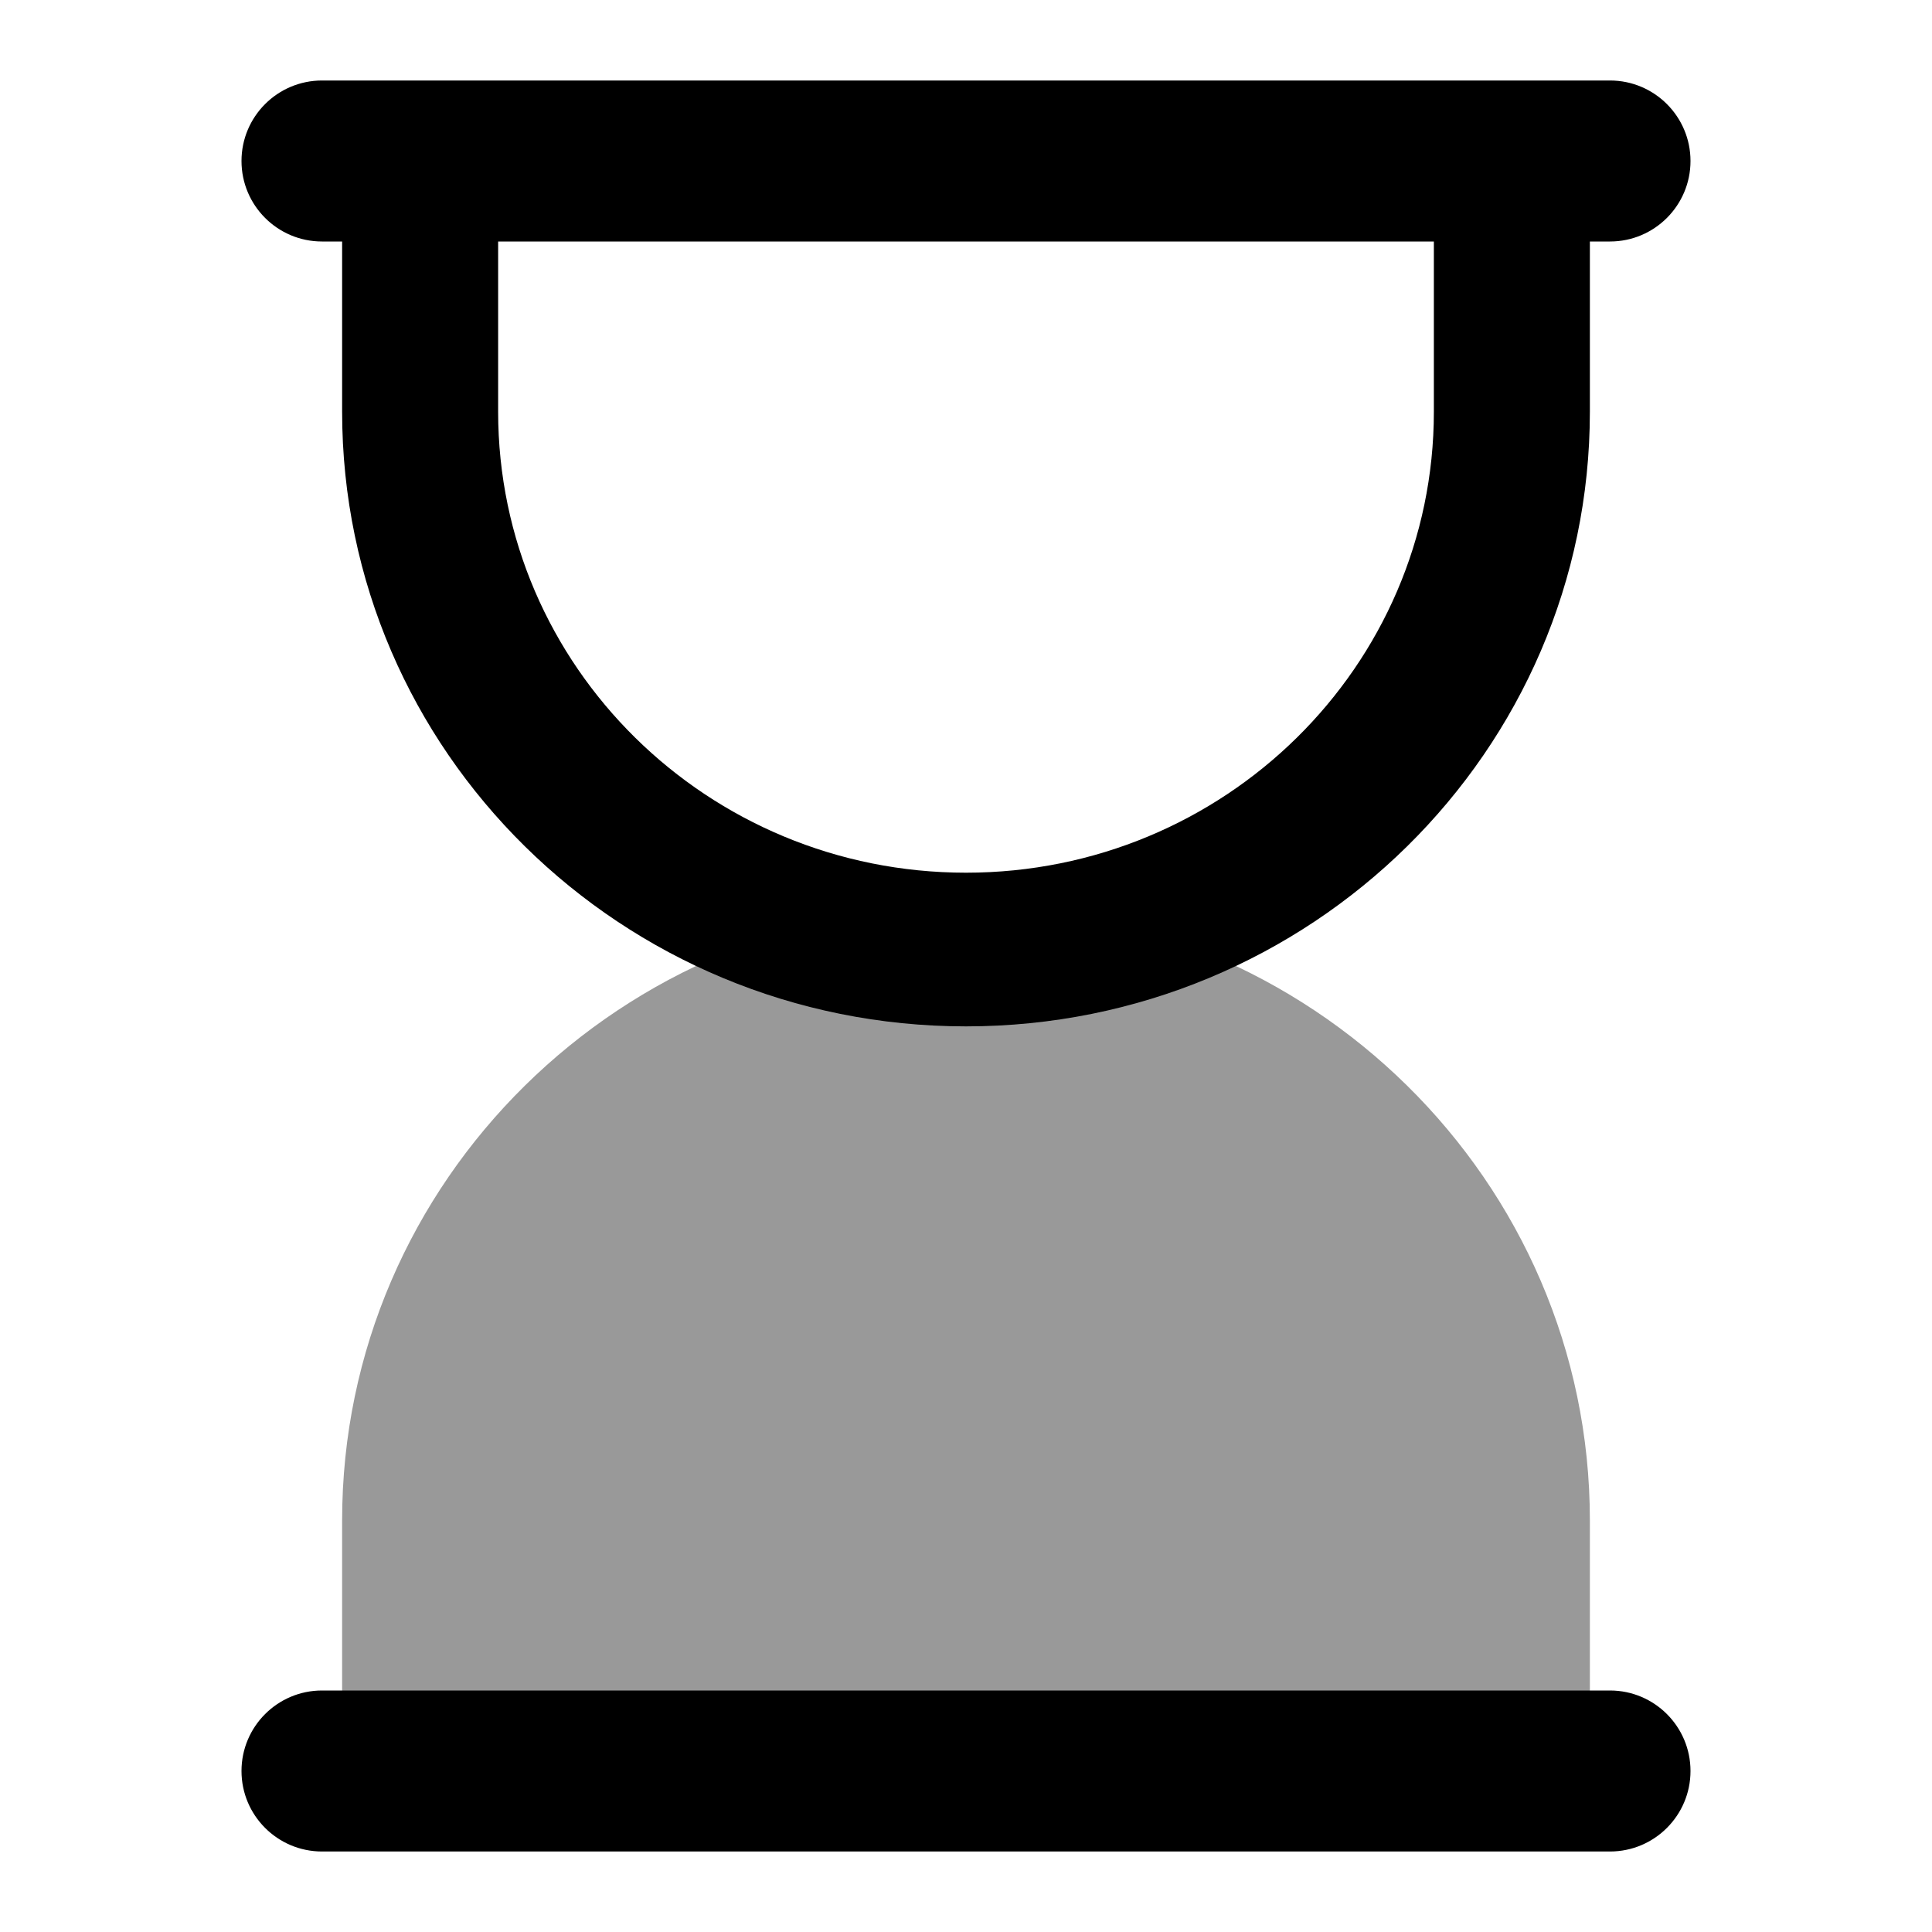 <svg width="24" height="24" viewBox="0 0 24 24" xmlns="http://www.w3.org/2000/svg">
<path opacity="0.4" d="M4.25 21.75H19.75V18.886C19.75 14.669 16.28 11.25 12 11.25C7.72 11.25 4.25 14.669 4.25 18.886V21.75Z" fill="currentColor"/>
<path fill-rule="evenodd" clip-rule="evenodd" d="M6.188 2.25V5.114C6.188 8.277 8.79 10.841 12 10.841C15.21 10.841 17.812 8.277 17.812 5.114V2.25H19.75V5.114C19.75 9.331 16.28 12.75 12 12.75C7.72 12.75 4.25 9.331 4.25 5.114V2.25H6.188Z" fill="currentColor"/>
<path fill-rule="evenodd" clip-rule="evenodd" d="M3 2C3 1.448 3.448 1 4 1H20C20.552 1 21 1.448 21 2C21 2.552 20.552 3 20 3H4C3.448 3 3 2.552 3 2ZM3 22C3 21.448 3.448 21 4 21H20C20.552 21 21 21.448 21 22C21 22.552 20.552 23 20 23H4C3.448 23 3 22.552 3 22Z" fill="currentColor"/>
</svg>
